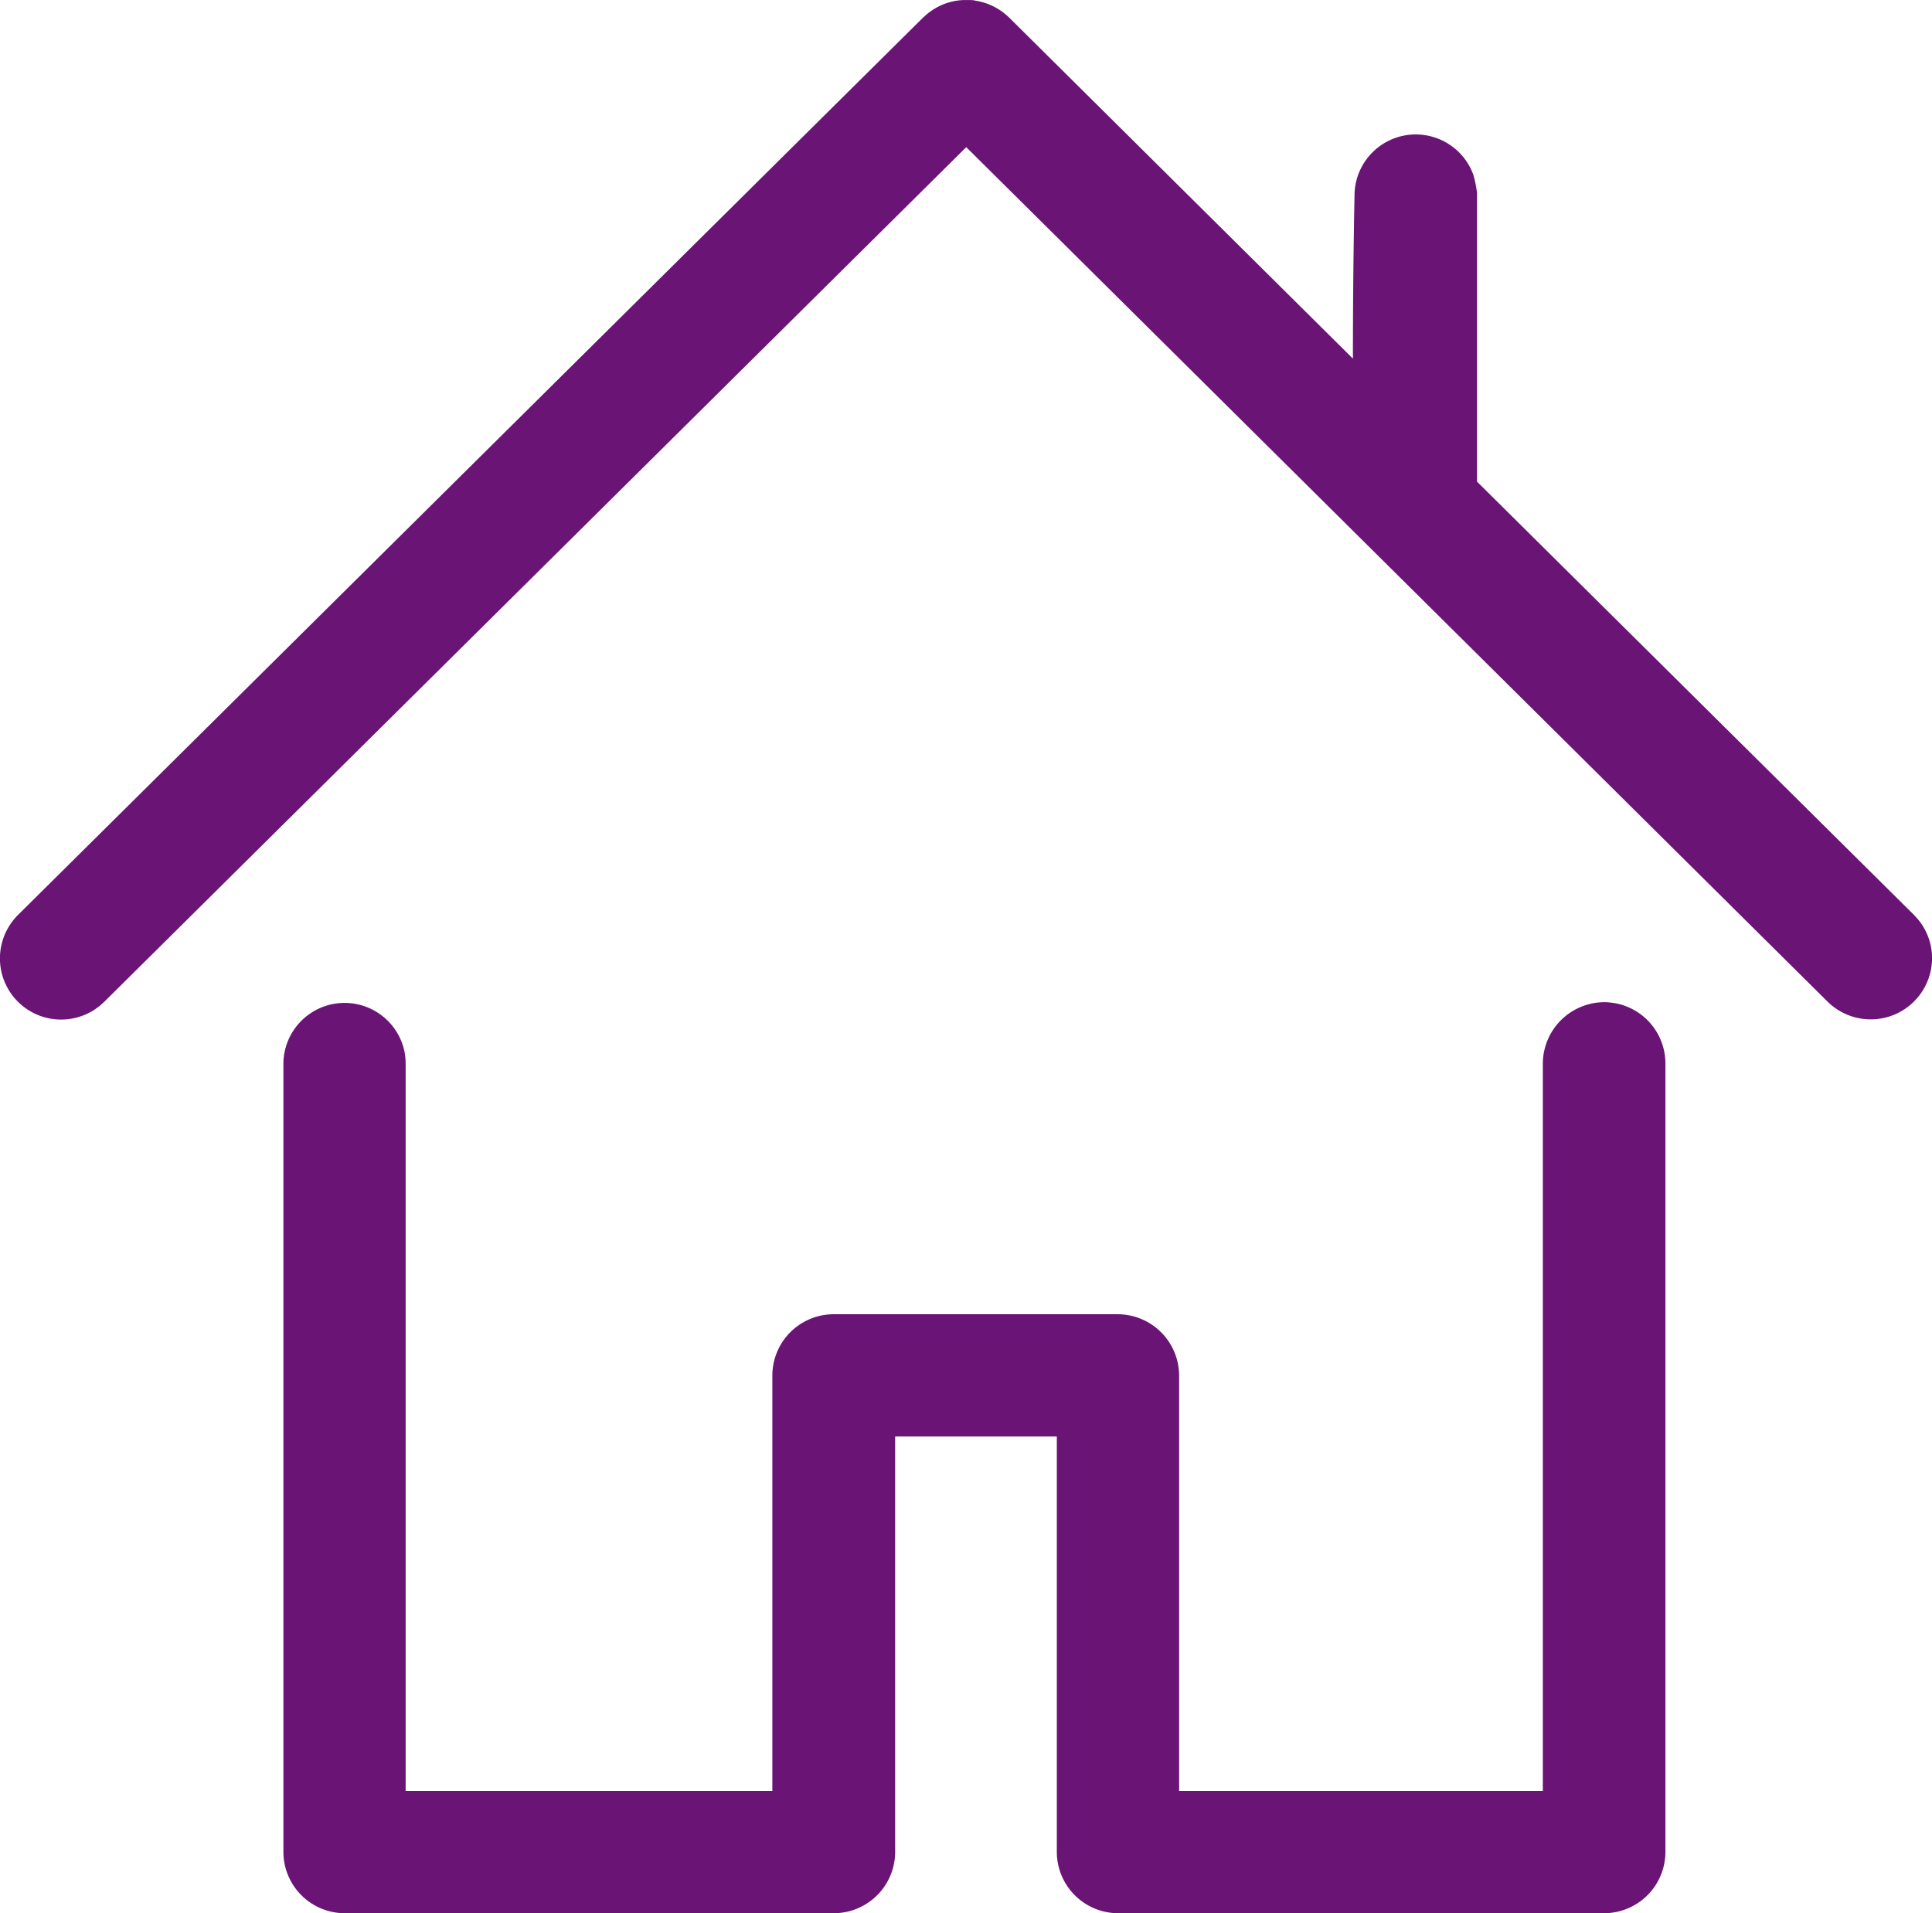 <svg id="house" xmlns="http://www.w3.org/2000/svg" width="27.091" height="26.834" viewBox="0 0 27.091 26.834">
  <defs>
    <style>
      .cls-1 {
        fill: #6a1476;
      }
    </style>
  </defs>
  <path id="Caminho_1890" data-name="Caminho 1890" class="cls-1" d="M169.833,538.373a.861.861,0,0,1,.668.836v11.063a.861.861,0,0,1-.859.857h-6.816a.861.861,0,0,1-.859-.857v-5.829H159.7v5.829a.861.861,0,0,1-.859.857h-6.86a.861.861,0,0,1-.859-.857V539.208a.858.858,0,0,1,1.7-.153.977.977,0,0,1,.014.153v10.206h5.142v-5.829a.861.861,0,0,1,.859-.857h3.986a.863.863,0,0,1,.859.857v5.829h5.1V539.208a.865.865,0,0,1,.9-.856,1.139,1.139,0,0,1,.152.021Z" transform="translate(-147.148 -524.295)"/>
  <path id="Caminho_1891" data-name="Caminho 1891" class="cls-1" d="M23.564,22.544l6.125,6.075c.021.023.042.045.062.069a.851.851,0,0,1,.189.606.86.86,0,0,1-1.317.657.884.884,0,0,1-.145-.115L16.4,17.851,4.315,29.836l-.069.062c-.025.017-.049.037-.076.054a.858.858,0,0,1-1.183-1.188.89.89,0,0,1,.117-.145L15.793,16.035c.023-.019.044-.041.068-.059a.851.851,0,0,1,.317-.161.833.833,0,0,1,.176-.027h.089c.03,0,.06,0,.089.009a.853.853,0,0,1,.332.127.937.937,0,0,1,.14.112l4.818,4.781q0-1.163.023-2.324a.859.859,0,0,1,1.665-.256,1.519,1.519,0,0,1,.052.256l0,4.053Z" transform="translate(-2.851 -15.787)"/>
</svg>
